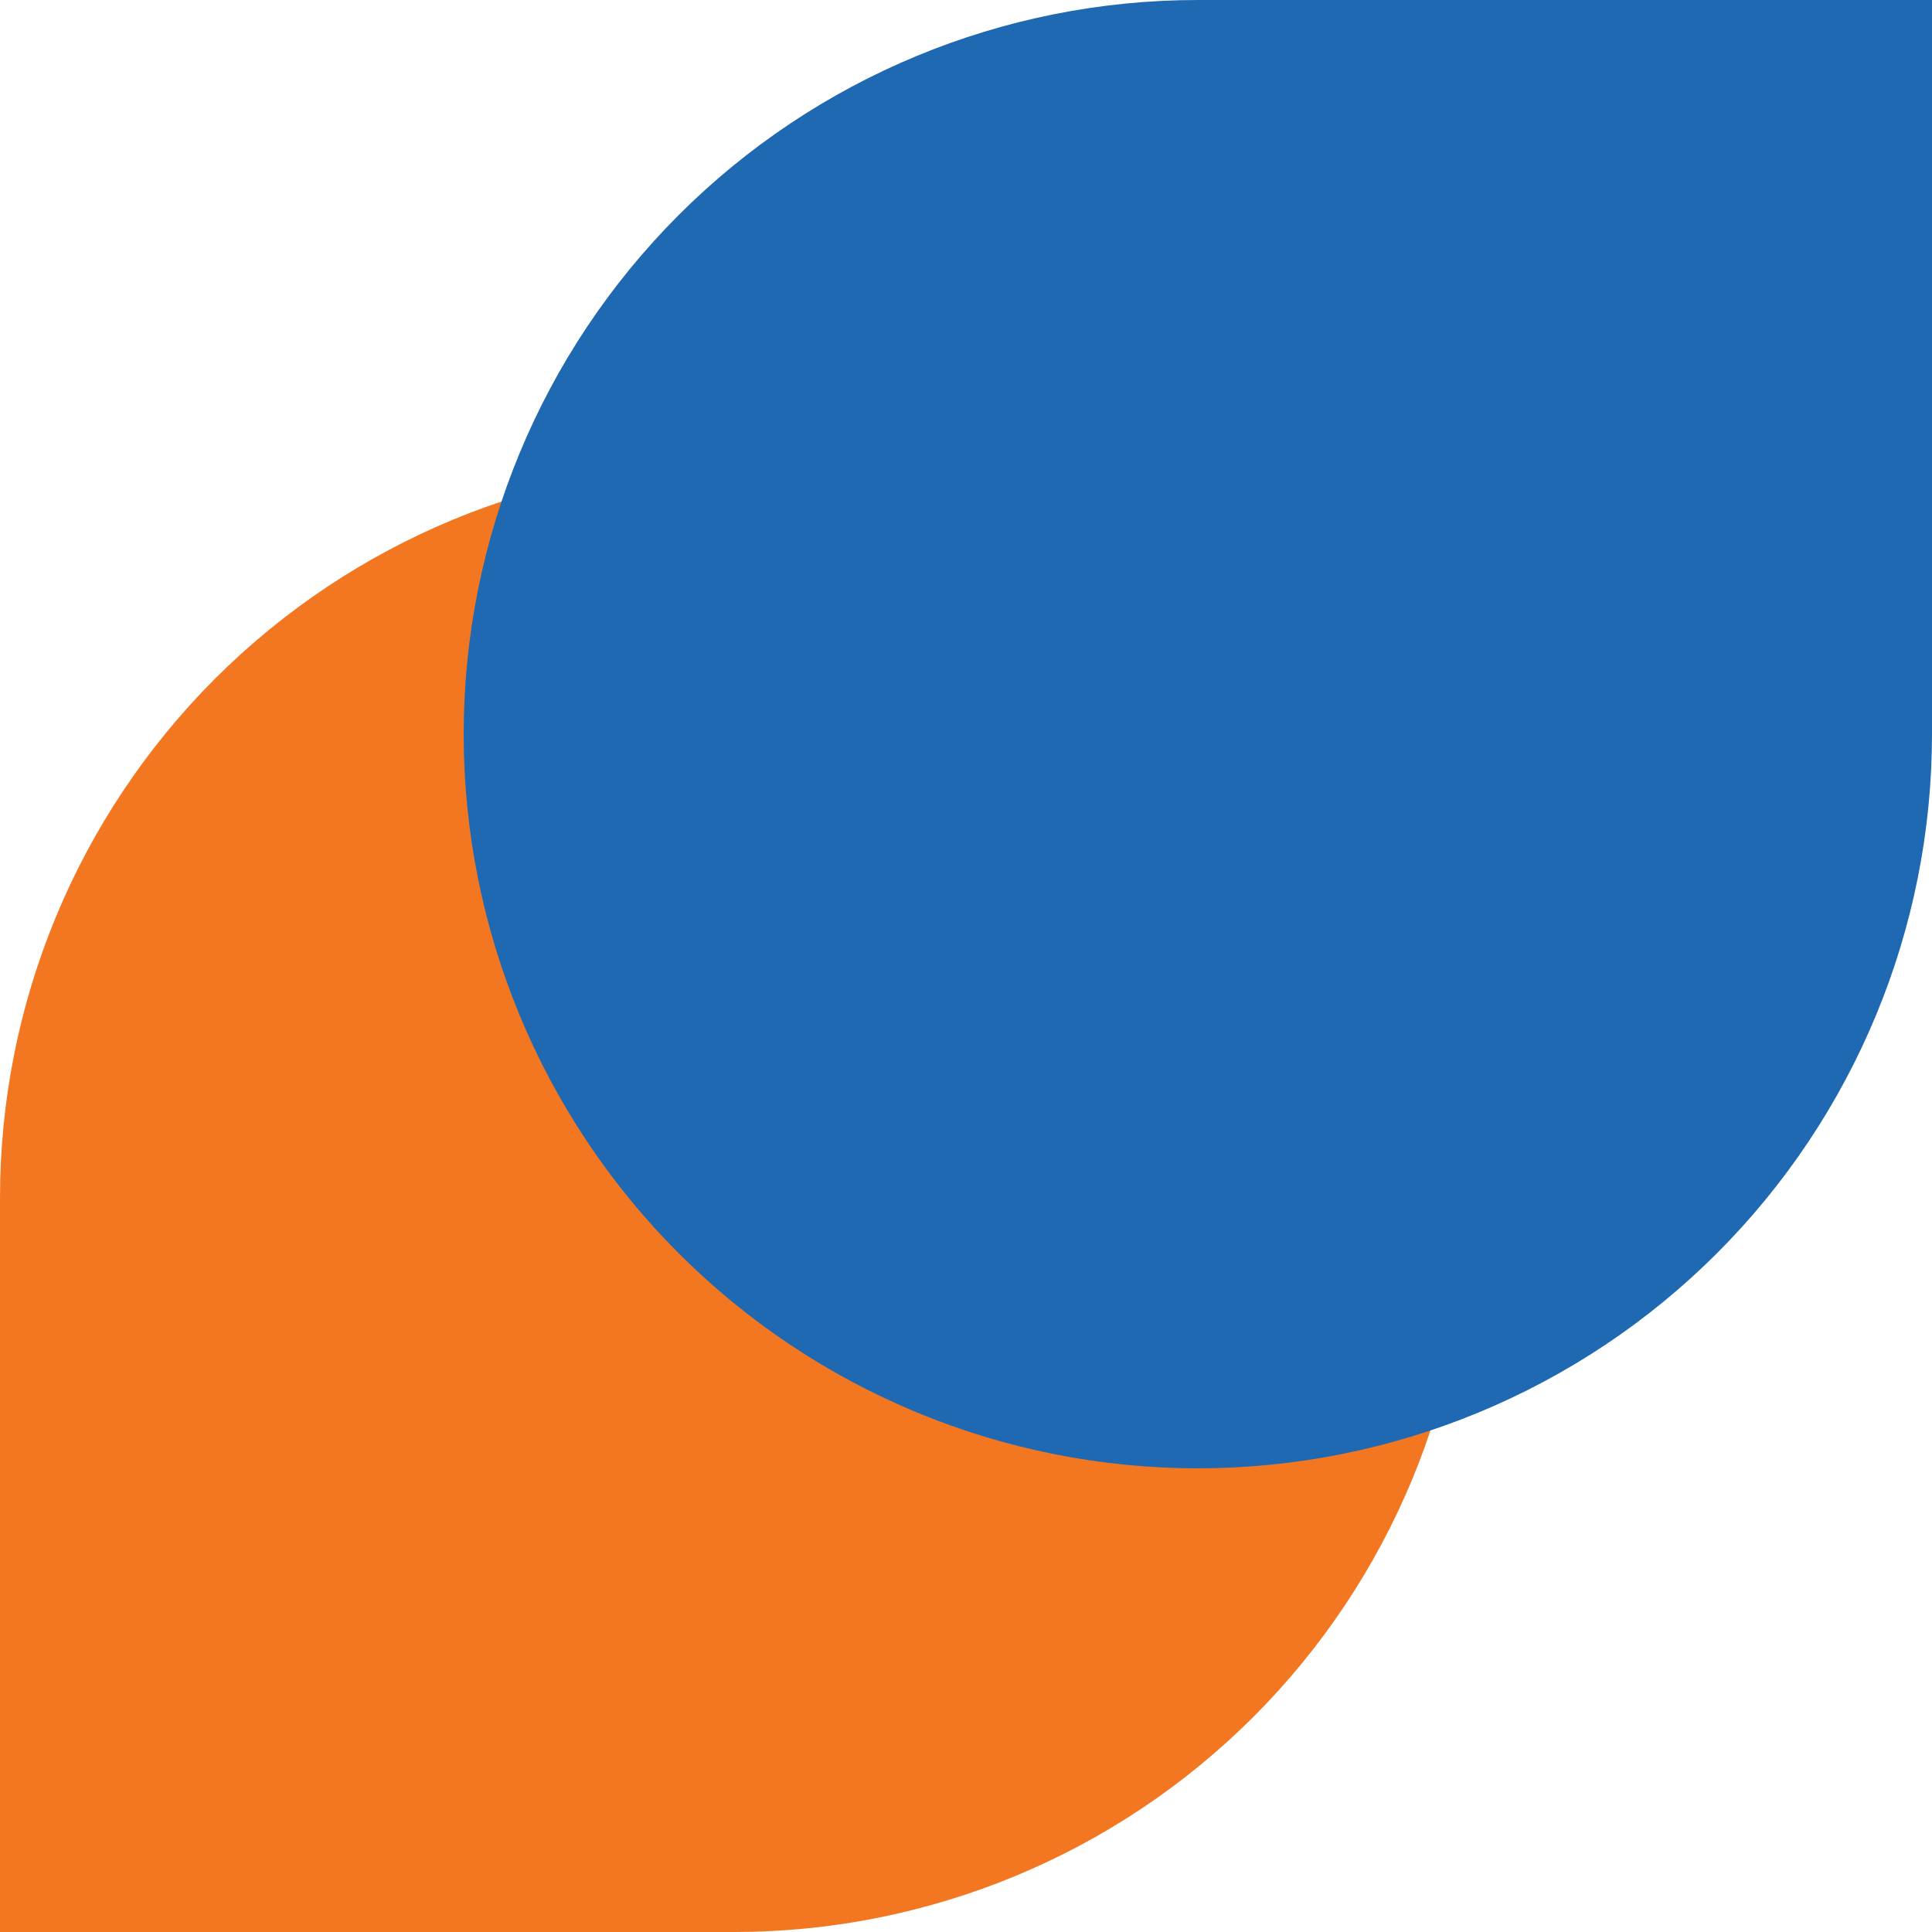 <svg width="24" height="24" viewBox="0 0 24 24" fill="none" xmlns="http://www.w3.org/2000/svg">
<path d="M9.12 5.76C6.701 5.76 4.382 6.721 2.671 8.431C0.961 10.142 0 12.461 0 14.88L0 24H9.12C11.539 24 13.858 23.039 15.569 21.329C17.279 19.619 18.24 17.299 18.24 14.88C18.24 12.461 17.279 10.142 15.569 8.431C13.858 6.721 11.539 5.76 9.12 5.76Z" fill="#F37721"/>
<g style="mix-blend-mode:multiply">
<path d="M14.879 0C12.461 0 10.141 0.961 8.431 2.671C6.721 4.382 5.76 6.701 5.76 9.12C5.76 11.539 6.721 13.858 8.431 15.569C10.141 17.279 12.461 18.24 14.879 18.24C17.298 18.24 19.618 17.279 21.328 15.569C23.038 13.859 24 11.539 24 9.12V0H14.879Z" fill="#1F69B2"/>
</g>
</svg>
